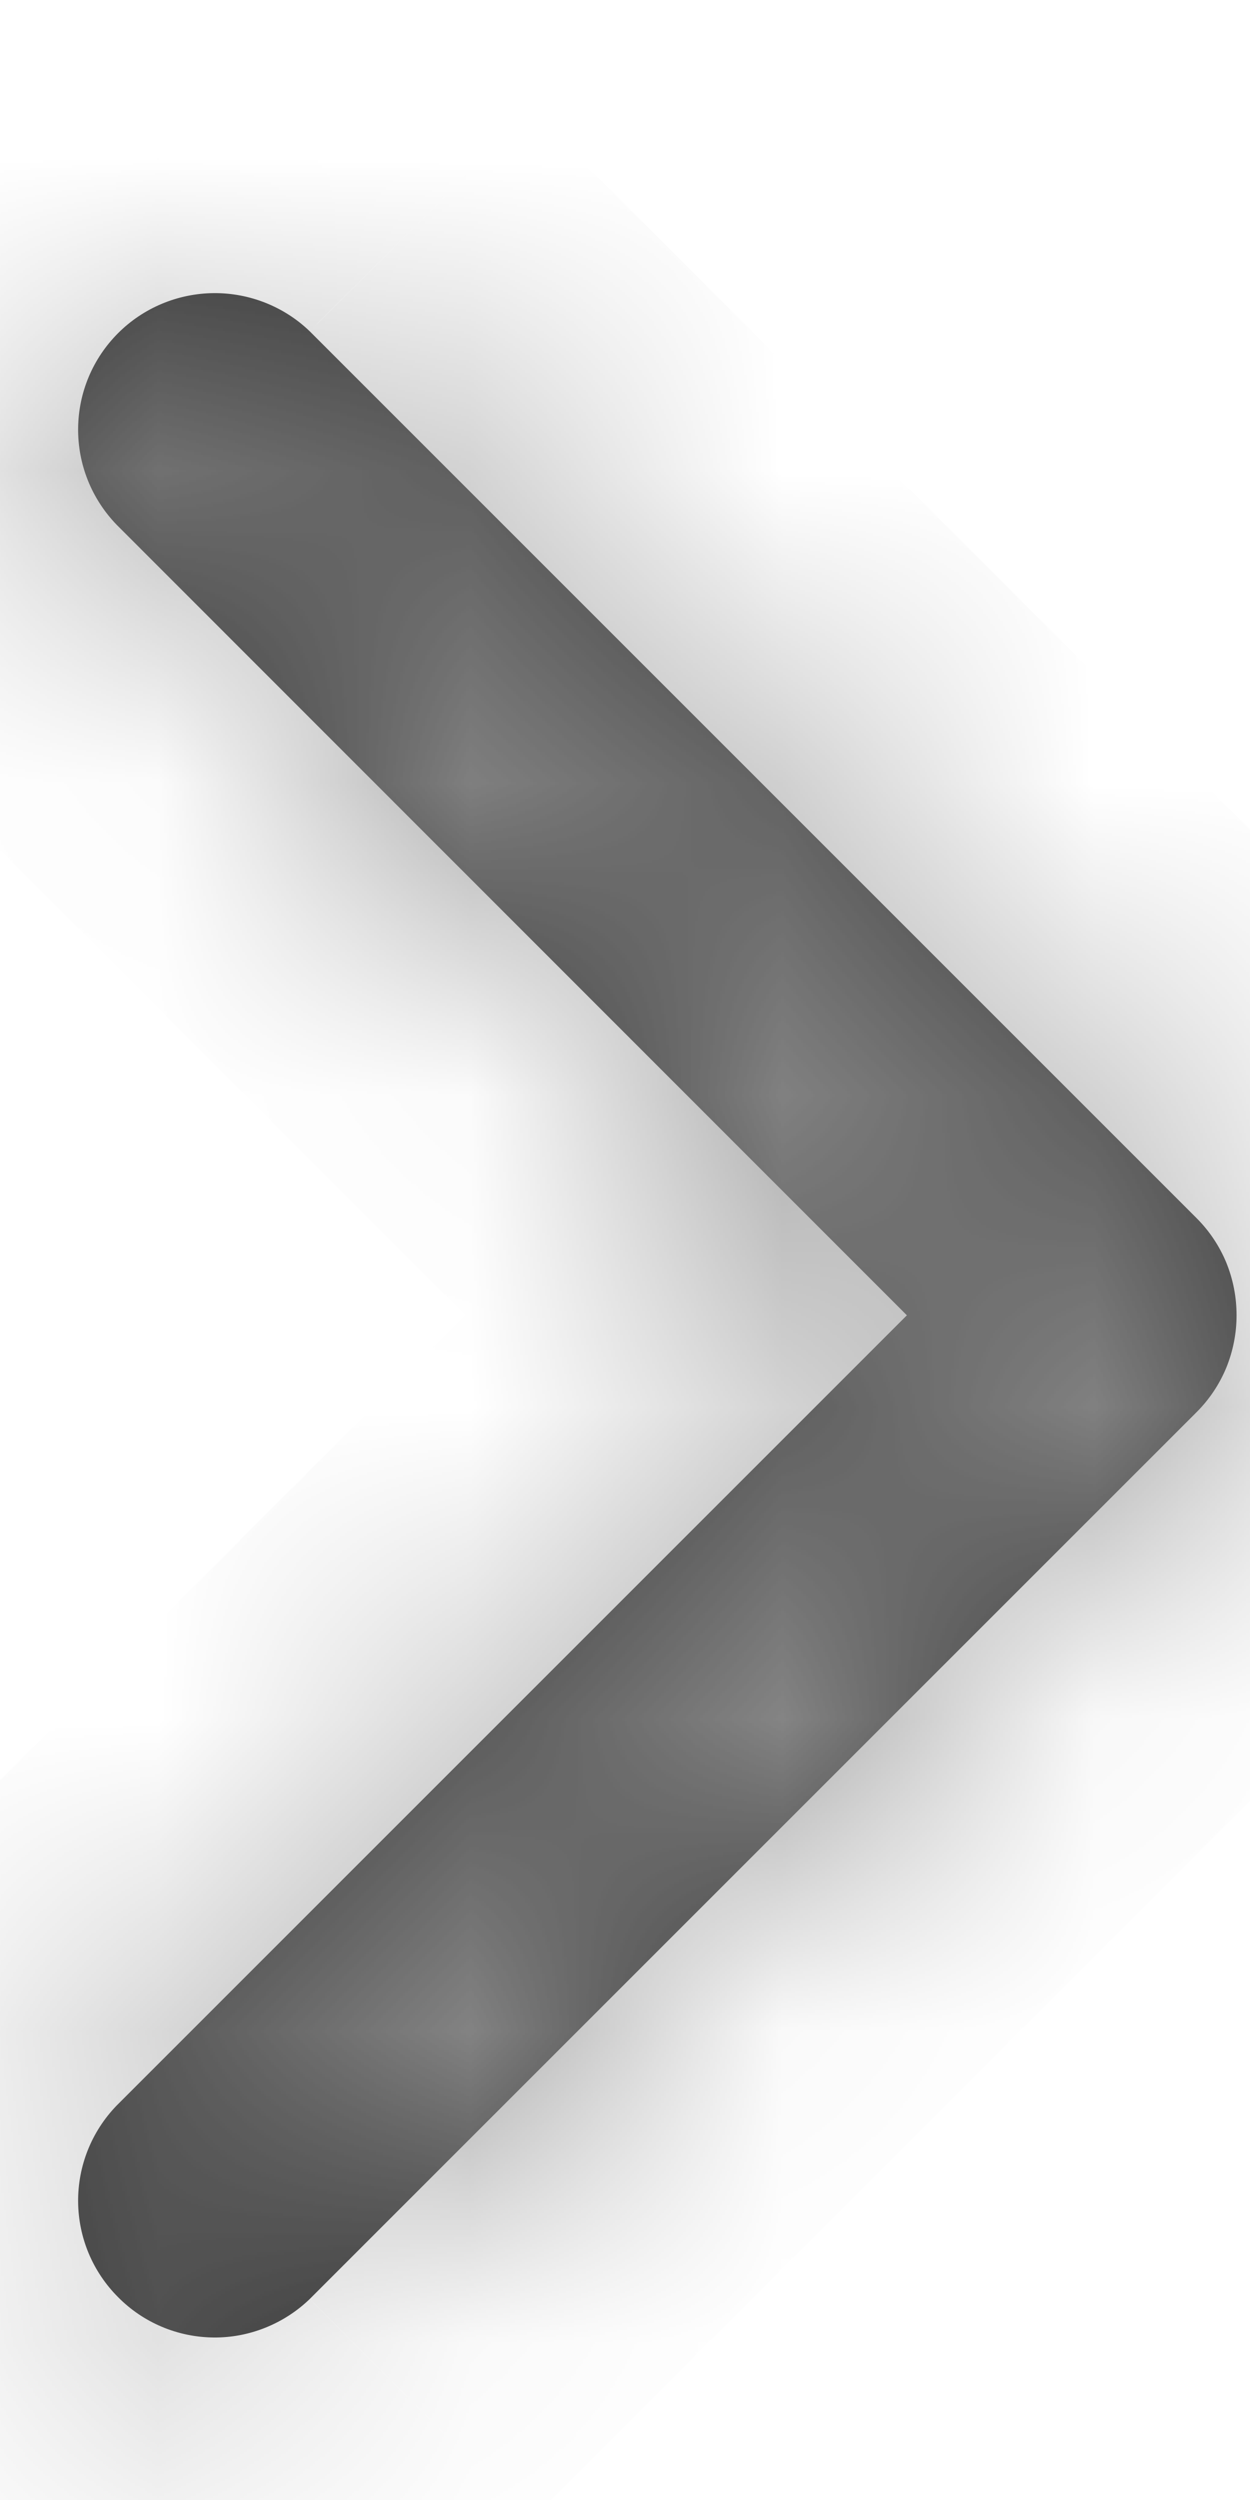 <svg width="4" height="8" viewBox="0 0 4 8" fill="none" xmlns="http://www.w3.org/2000/svg">
<mask id="path-1-inside-1_247_208" fill="white">
<path d="M0.373 1.679L2.902 4.209L0.373 6.738C0.293 6.821 0.249 6.931 0.25 7.046C0.251 7.161 0.297 7.27 0.378 7.351C0.459 7.433 0.569 7.479 0.684 7.48C0.798 7.481 0.909 7.436 0.991 7.357L3.829 4.519C3.87 4.478 3.902 4.43 3.924 4.377C3.946 4.323 3.957 4.266 3.957 4.209C3.957 4.151 3.946 4.094 3.924 4.04C3.902 3.987 3.87 3.939 3.829 3.898L0.991 1.06C0.909 0.981 0.798 0.937 0.684 0.938C0.569 0.939 0.459 0.985 0.378 1.066C0.297 1.147 0.251 1.256 0.25 1.371C0.249 1.486 0.293 1.596 0.373 1.679Z"/>
</mask>
<path d="M0.373 1.679L2.902 4.209L0.373 6.738C0.293 6.821 0.249 6.931 0.25 7.046C0.251 7.161 0.297 7.27 0.378 7.351C0.459 7.433 0.569 7.479 0.684 7.48C0.798 7.481 0.909 7.436 0.991 7.357L3.829 4.519C3.87 4.478 3.902 4.43 3.924 4.377C3.946 4.323 3.957 4.266 3.957 4.209C3.957 4.151 3.946 4.094 3.924 4.04C3.902 3.987 3.87 3.939 3.829 3.898L0.991 1.06C0.909 0.981 0.798 0.937 0.684 0.938C0.569 0.939 0.459 0.985 0.378 1.066C0.297 1.147 0.251 1.256 0.25 1.371C0.249 1.486 0.293 1.596 0.373 1.679Z" fill="#333333"/>
<path d="M0.373 1.679L-0.346 2.374L-0.34 2.38L-0.334 2.386L0.373 1.679ZM2.902 4.209L3.61 4.916L4.317 4.209L3.61 3.501L2.902 4.209ZM0.373 6.738L-0.334 6.031L-0.34 6.037L-0.346 6.043L0.373 6.738ZM0.991 7.357L1.686 8.076L1.692 8.07L1.699 8.064L0.991 7.357ZM3.829 4.519L3.123 3.811L3.122 3.812L3.829 4.519ZM3.957 4.209L2.957 4.204L2.957 4.216L3.957 4.209ZM3.829 3.898L4.536 3.191L4.536 3.191L3.829 3.898ZM0.991 1.06L1.699 0.353L1.692 0.347L1.686 0.341L0.991 1.06ZM-0.334 2.386L2.195 4.916L3.61 3.501L1.08 0.972L-0.334 2.386ZM2.195 3.501L-0.334 6.031L1.08 7.445L3.61 4.916L2.195 3.501ZM-0.346 6.043C-0.608 6.315 -0.753 6.678 -0.75 7.055L1.25 7.037C1.251 7.185 1.195 7.327 1.092 7.433L-0.346 6.043ZM-0.75 7.055C-0.747 7.432 -0.595 7.792 -0.329 8.059L1.085 6.644C1.19 6.749 1.249 6.89 1.25 7.037L-0.75 7.055ZM-0.329 8.059C-0.062 8.325 0.298 8.476 0.675 8.48L0.692 6.48C0.84 6.481 0.981 6.54 1.085 6.644L-0.329 8.059ZM0.675 8.48C1.052 8.483 1.415 8.338 1.686 8.076L0.297 6.638C0.403 6.535 0.545 6.478 0.692 6.48L0.675 8.48ZM1.699 8.064L4.536 5.226L3.122 3.812L0.284 6.65L1.699 8.064ZM4.535 5.228C4.67 5.093 4.777 4.933 4.849 4.757L2.999 3.996C3.028 3.927 3.07 3.864 3.123 3.811L4.535 5.228ZM4.849 4.757C4.922 4.581 4.958 4.392 4.957 4.201L2.957 4.216C2.956 4.14 2.971 4.066 2.999 3.996L4.849 4.757ZM4.957 4.214C4.958 4.024 4.921 3.836 4.849 3.66L2.999 4.421C2.971 4.352 2.956 4.278 2.957 4.204L4.957 4.214ZM4.849 3.66C4.777 3.485 4.67 3.325 4.536 3.191L3.122 4.605C3.069 4.552 3.028 4.49 2.999 4.421L4.849 3.66ZM4.536 3.191L1.699 0.353L0.284 1.767L3.122 4.605L4.536 3.191ZM1.686 0.341C1.415 0.079 1.052 -0.066 0.675 -0.062L0.692 1.937C0.545 1.939 0.403 1.882 0.297 1.78L1.686 0.341ZM0.675 -0.062C0.298 -0.059 -0.062 0.092 -0.329 0.359L1.085 1.773C0.981 1.877 0.84 1.936 0.692 1.937L0.675 -0.062ZM-0.329 0.359C-0.595 0.625 -0.747 0.986 -0.75 1.363L1.25 1.38C1.249 1.527 1.19 1.668 1.085 1.773L-0.329 0.359ZM-0.75 1.363C-0.753 1.739 -0.608 2.103 -0.346 2.374L1.092 0.984C1.195 1.09 1.251 1.232 1.25 1.38L-0.75 1.363Z" fill="#999999" mask="url(#path-1-inside-1_247_208)"/>
</svg>
